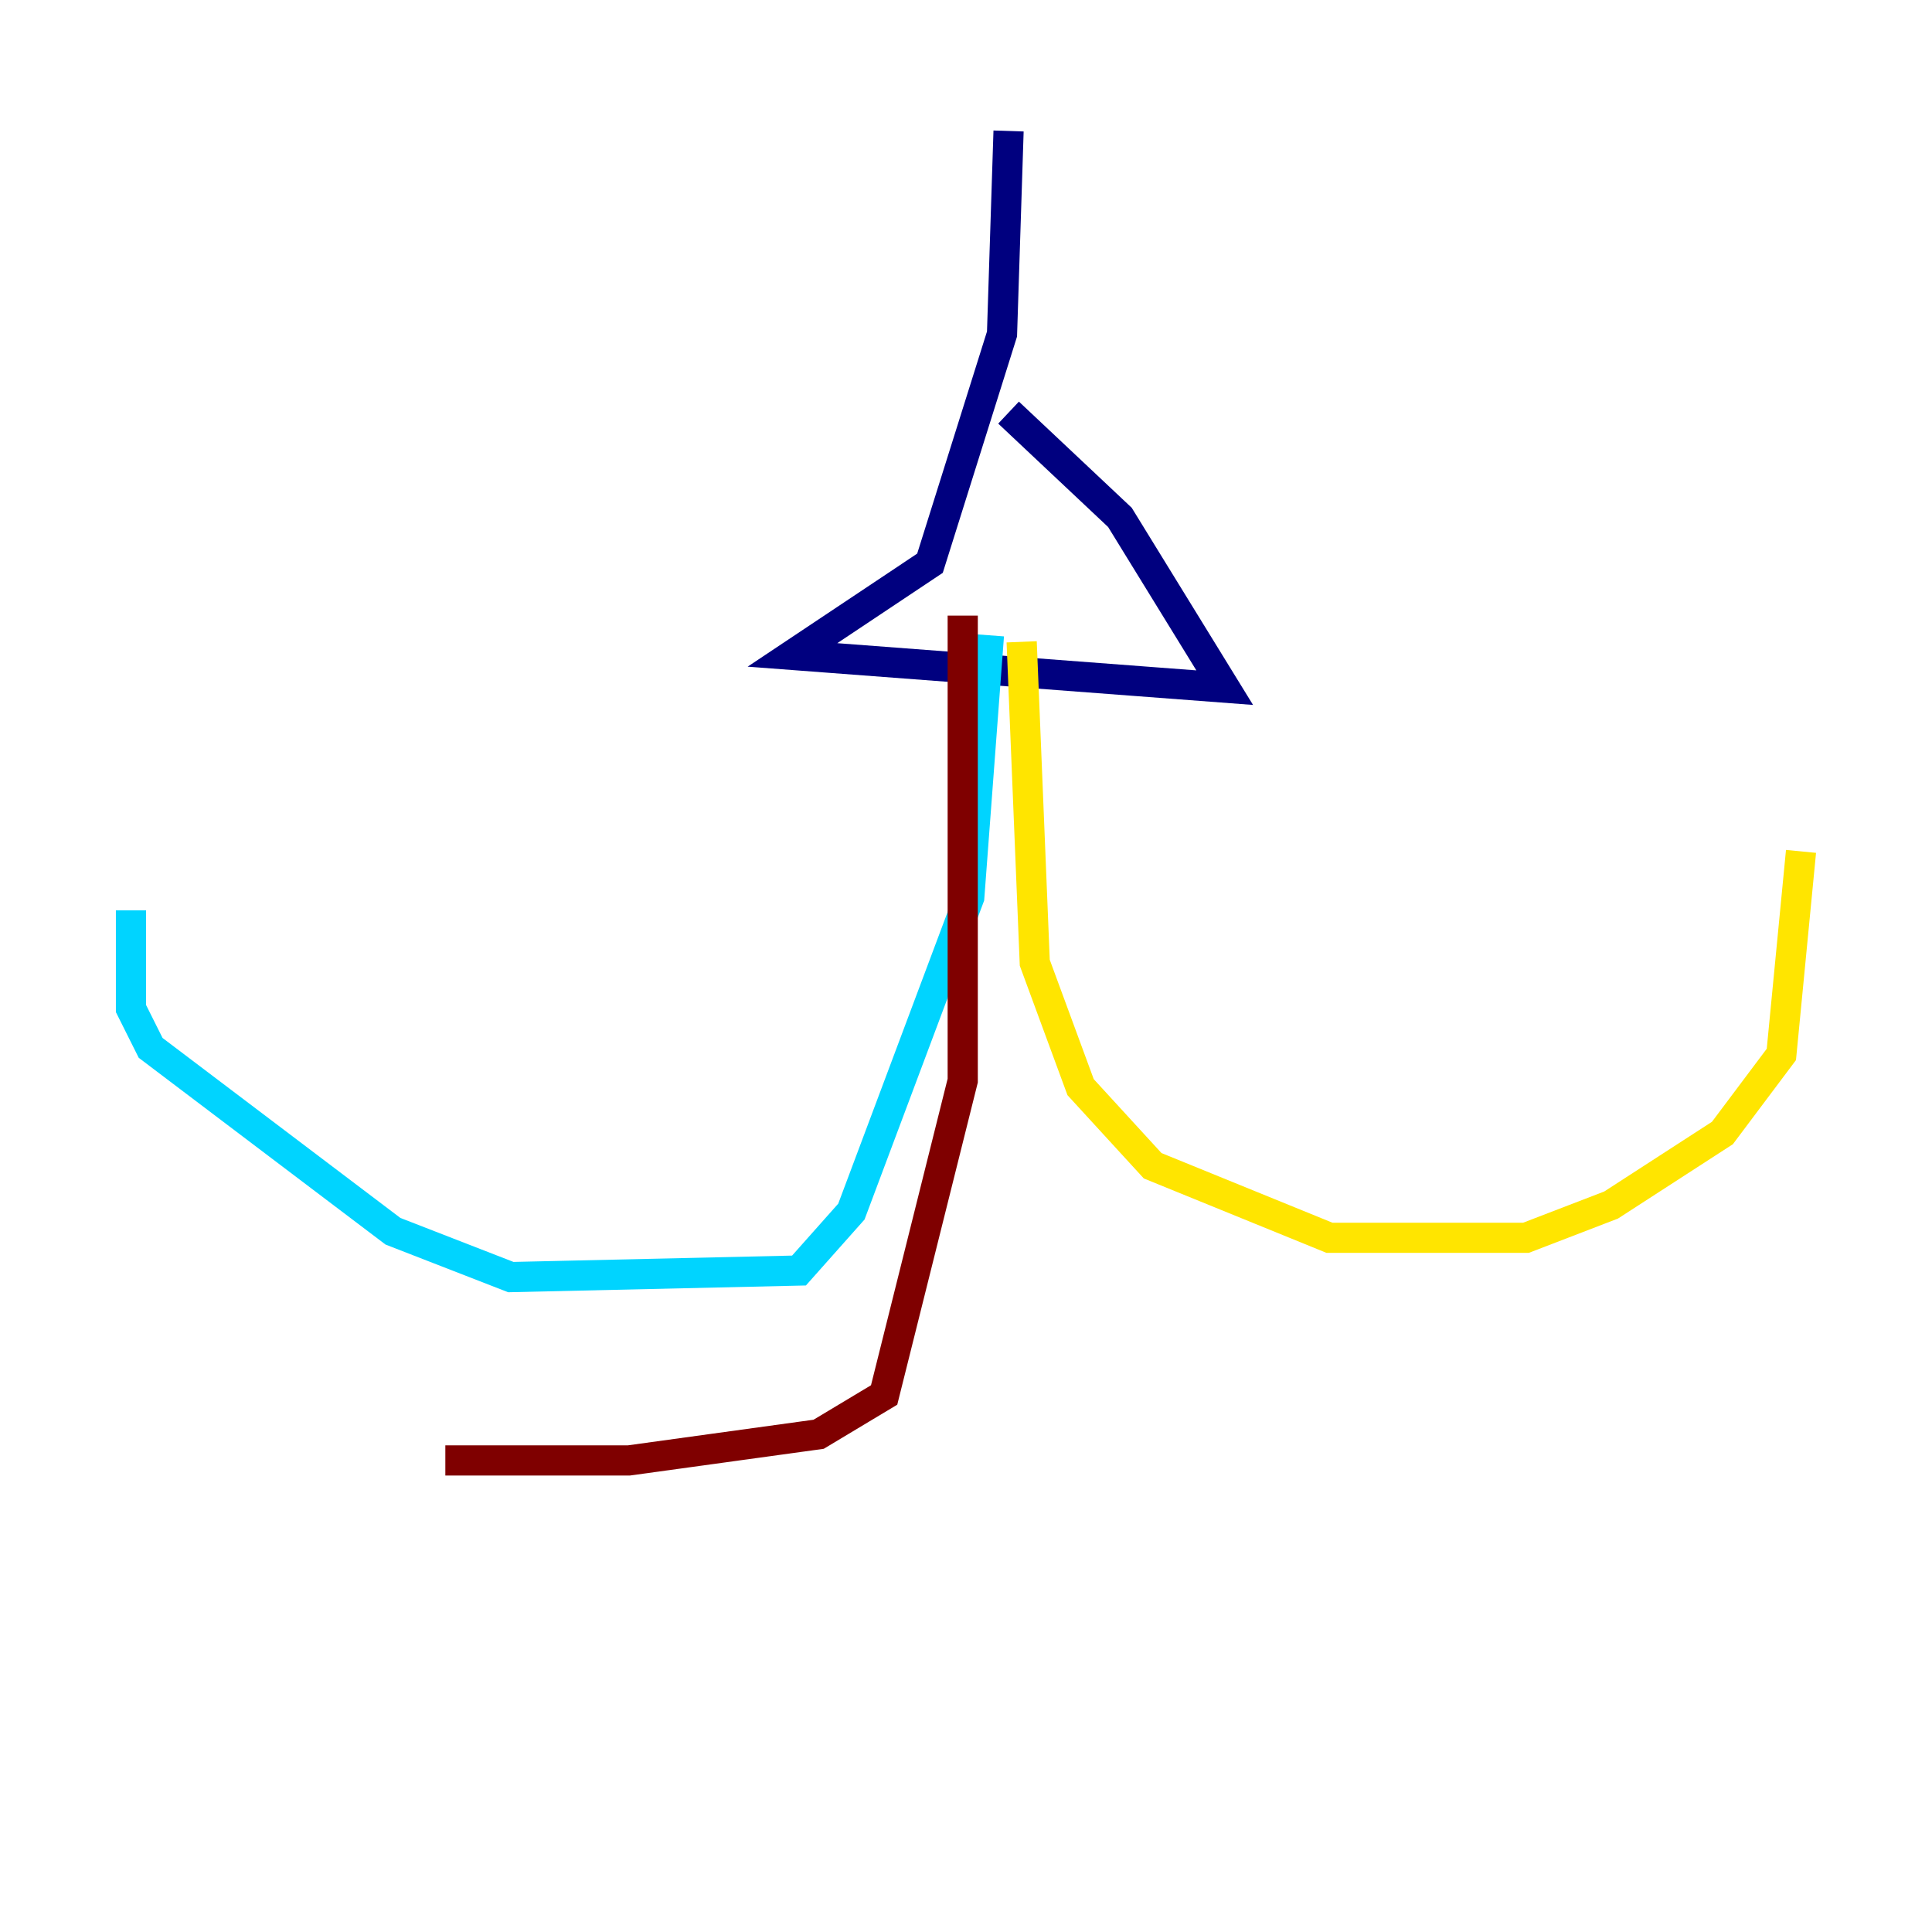 <?xml version="1.0" encoding="utf-8" ?>
<svg baseProfile="tiny" height="128" version="1.2" viewBox="0,0,128,128" width="128" xmlns="http://www.w3.org/2000/svg" xmlns:ev="http://www.w3.org/2001/xml-events" xmlns:xlink="http://www.w3.org/1999/xlink"><defs /><polyline fill="none" points="66.82,8.678 66.386,22.129 61.614,37.315 52.502,43.39 81.139,45.559 74.197,34.278 66.82,27.336" stroke="#00007f" stroke-width="2" /><polyline fill="none" points="65.519,42.088 64.217,59.444 56.407,80.271 52.936,84.176 33.844,84.61 26.034,81.573 9.98,69.424 8.678,66.82 8.678,60.312" stroke="#00d4ff" stroke-width="2" /><polyline fill="none" points="67.688,42.522 68.556,63.783 71.593,72.027 76.366,77.234 88.081,82.007 101.098,82.007 106.739,79.837 114.115,75.064 118.02,69.858 119.322,56.407" stroke="#ffe500" stroke-width="2" /><polyline fill="none" points="63.783,40.786 63.783,71.593 58.576,92.42 54.237,95.024 41.654,96.759 29.505,96.759" stroke="#7f0000" stroke-width="2" /></svg>
